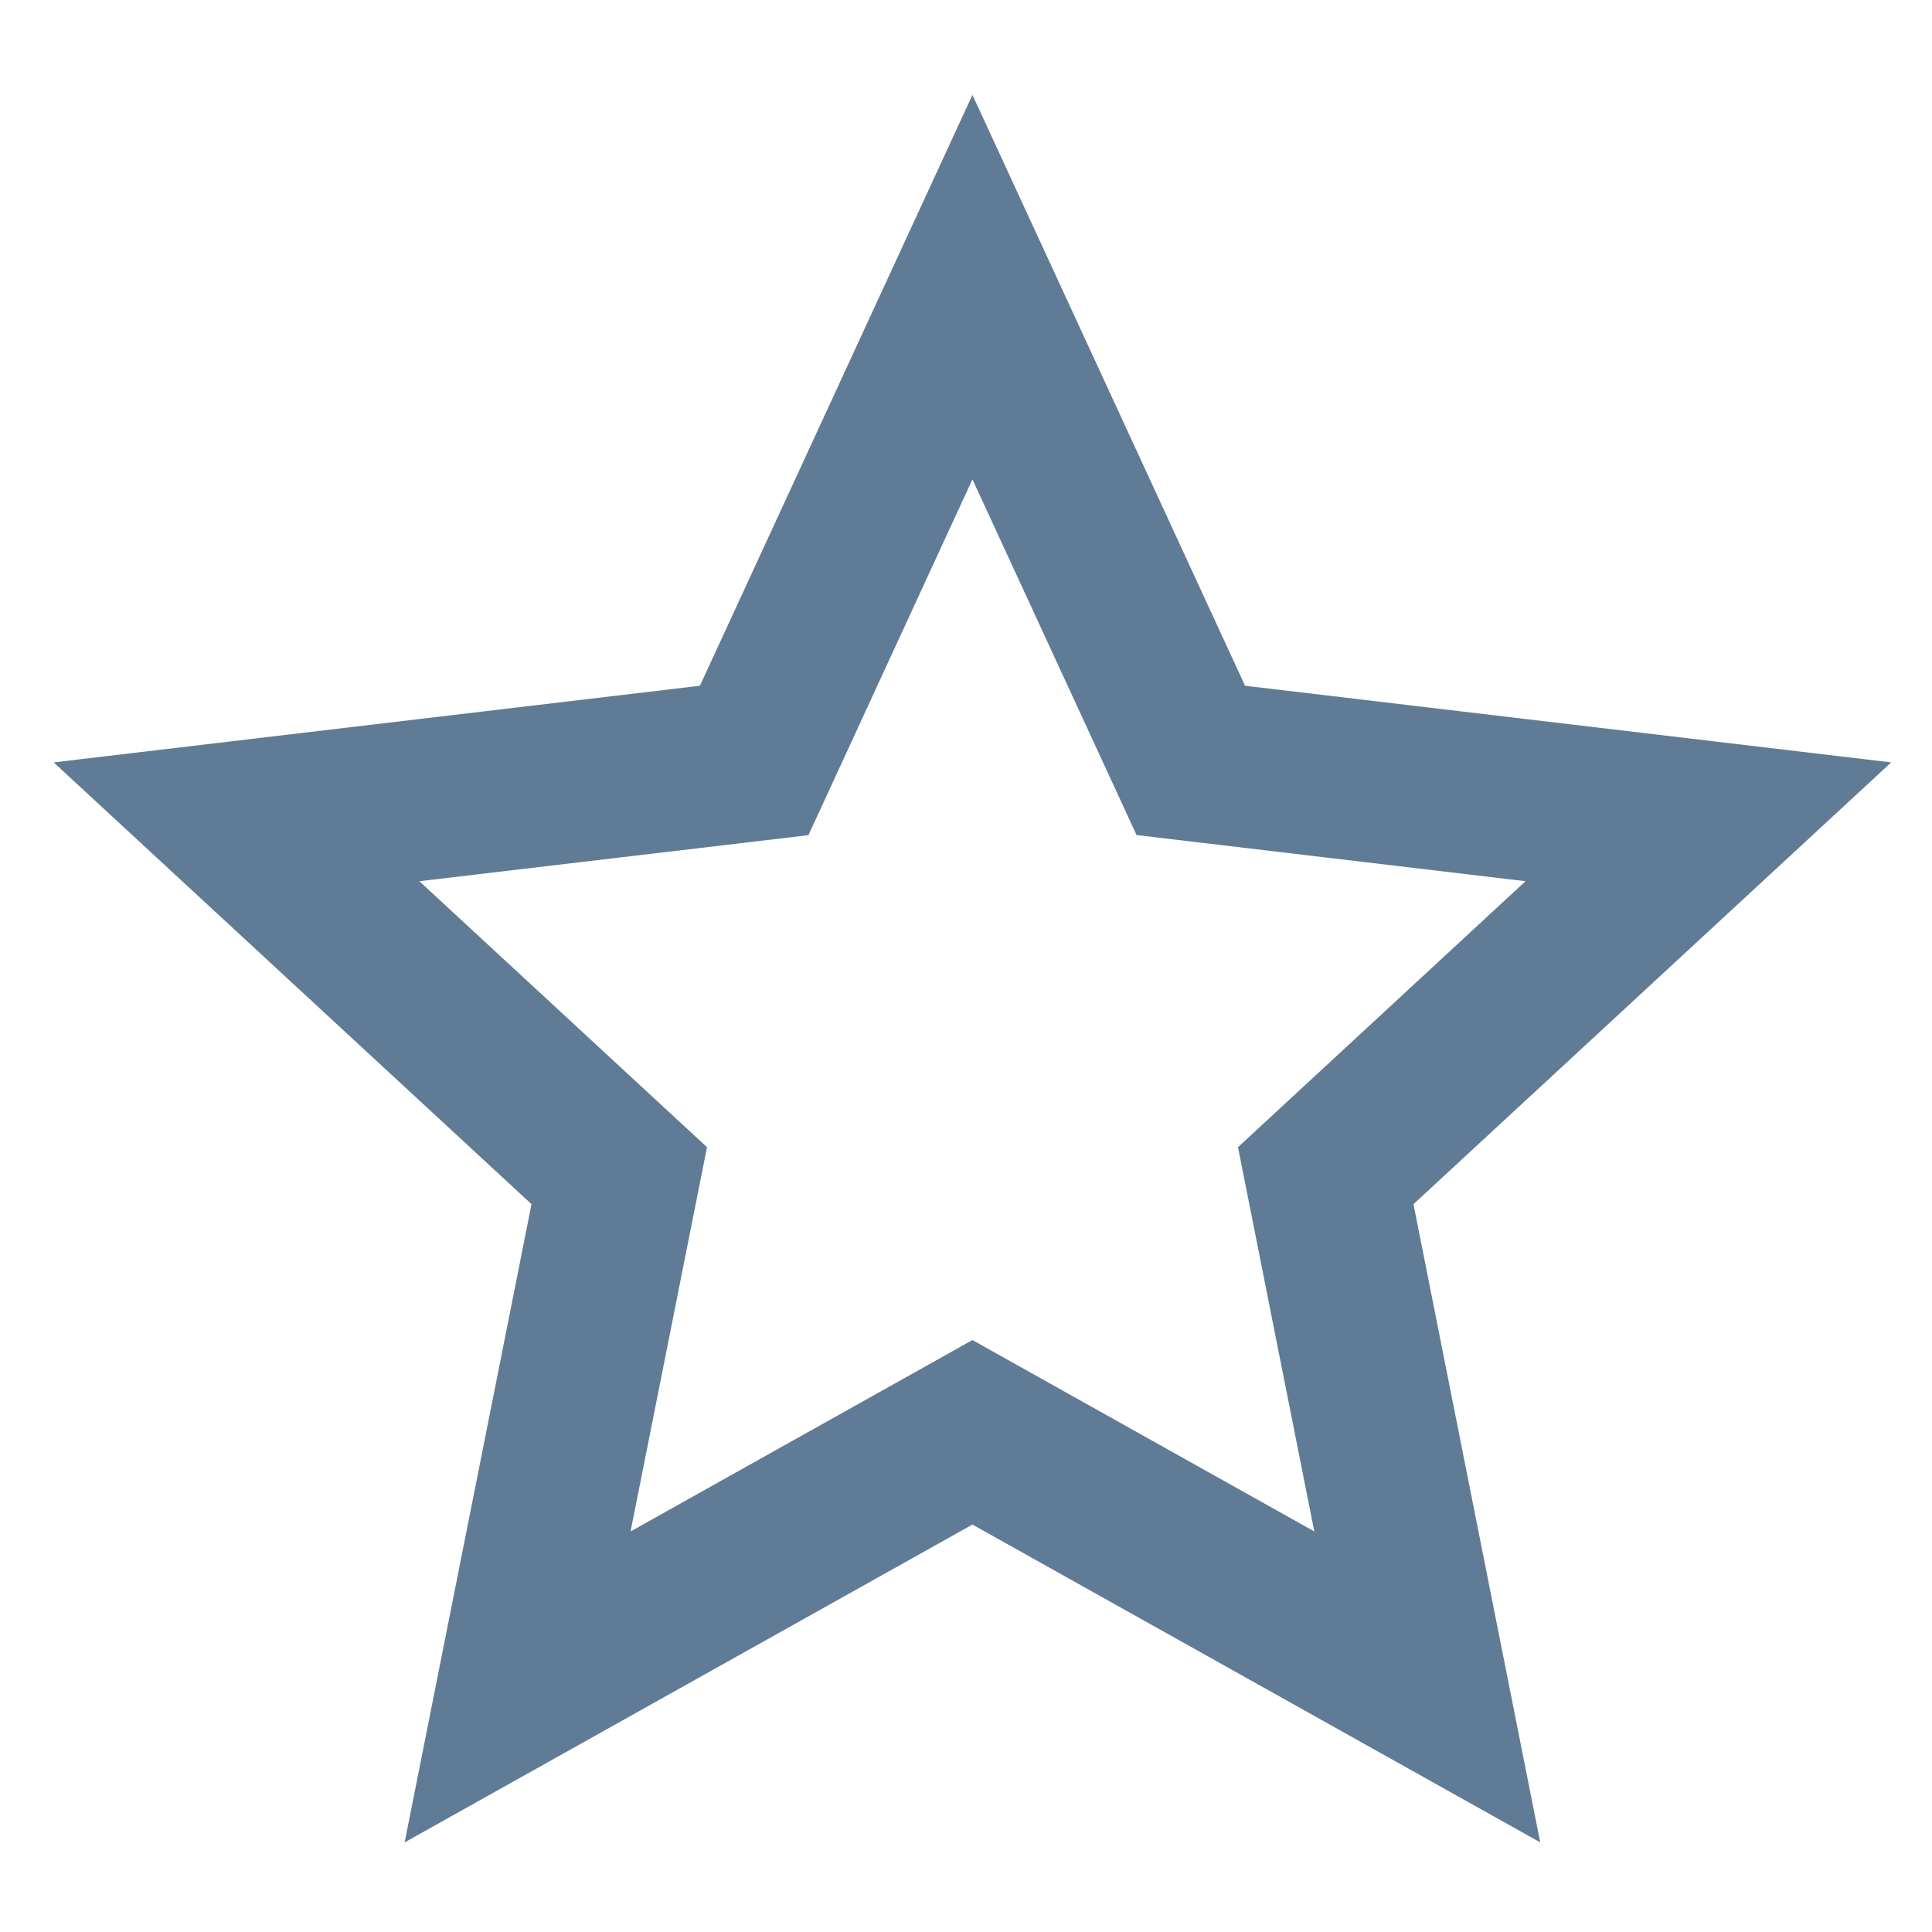 <svg width="18" height="18" viewBox="0 0 18 18" fill="none" xmlns="http://www.w3.org/2000/svg">
<path d="M9.06 14.204L3.77 17.165L4.952 11.219L0.5 7.103L6.521 6.389L9.06 0.884L11.6 6.389L17.62 7.103L13.169 11.219L14.35 17.165L9.06 14.204ZM9.06 12.485L12.245 14.268L11.534 10.688L14.213 8.21L10.589 7.78L9.06 4.466L7.532 7.781L3.907 8.21L6.587 10.688L5.875 14.268L9.06 12.485Z" fill="#607B96"/>
</svg>
